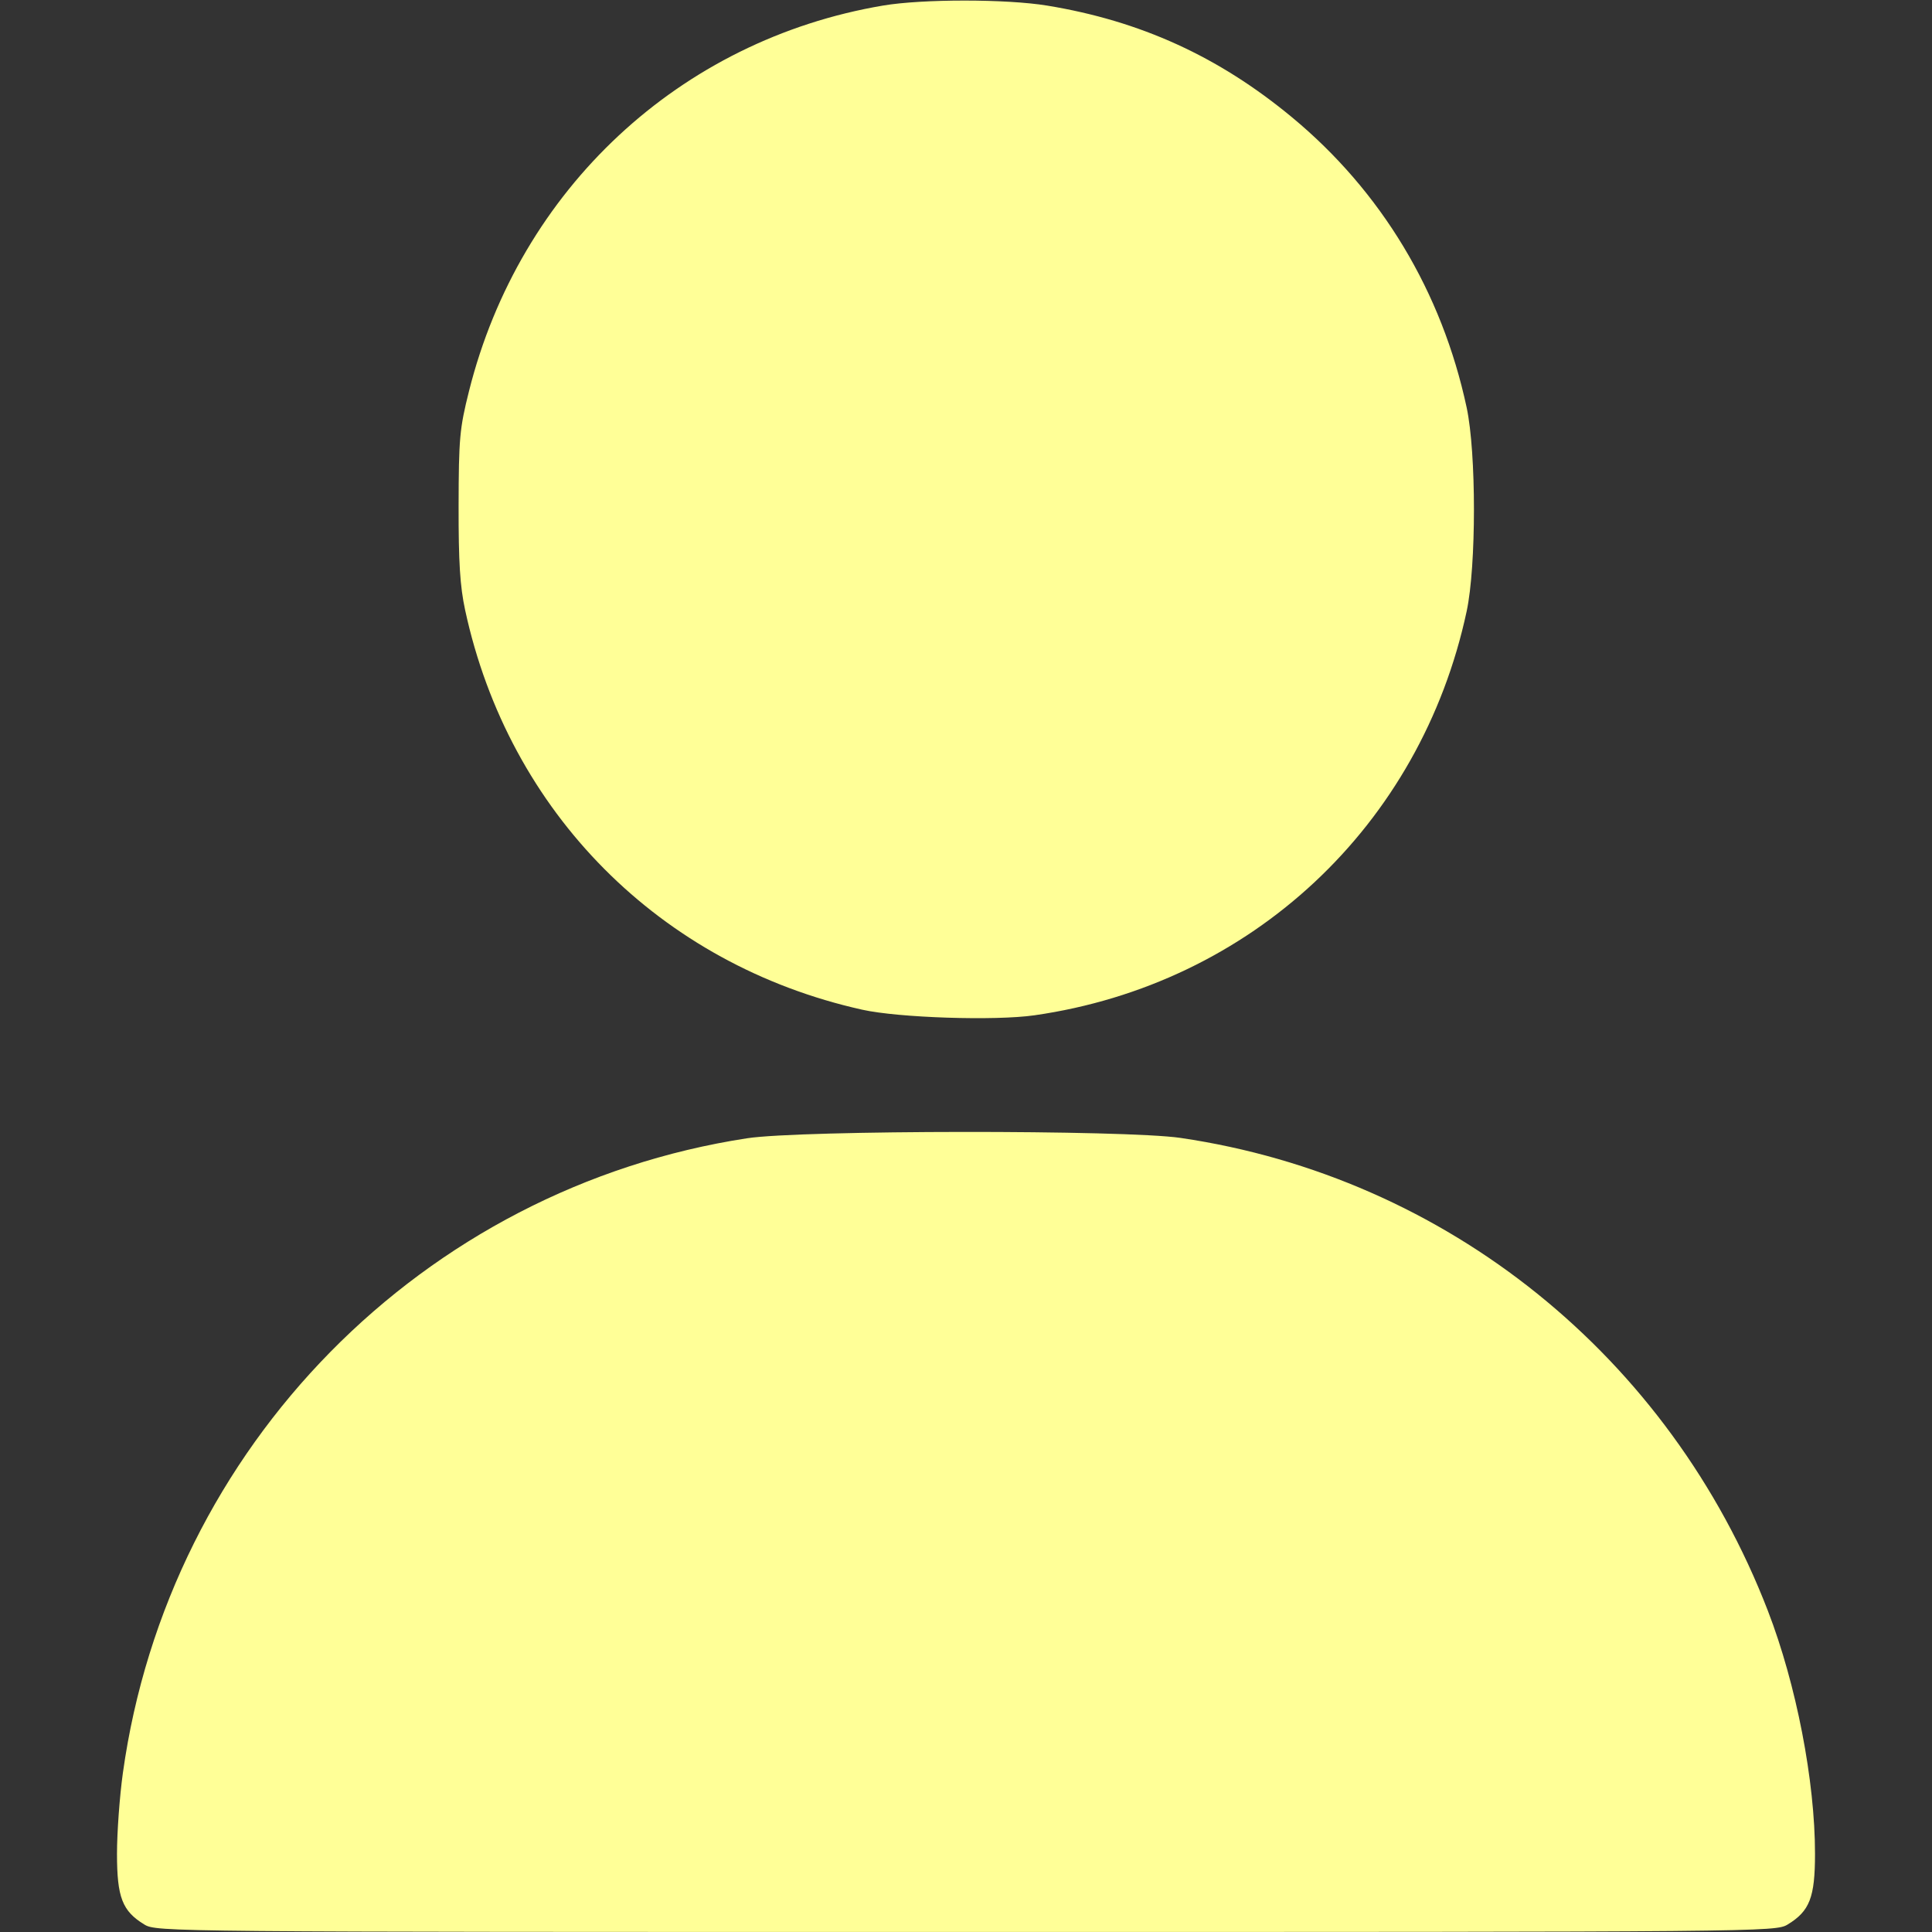<svg width="596" height="596" xmlns="http://www.w3.org/2000/svg" xmlns:xlink="http://www.w3.org/1999/xlink" xml:space="preserve" overflow="hidden"><rect width="100%" height="100%" fill="#333333" stroke="none"/><g transform="translate(-342 -62)"><path d="M614.391 63.717C551.702 74.33 502.301 120.342 486.679 182.666 483.787 194.199 483.513 197.238 483.474 217.984 483.443 235.446 483.909 242.884 485.493 250.22 498.968 312.632 545.65 359.608 607.988 373.481 619.248 375.987 648.947 376.951 661.12 375.206 728.011 365.617 780.272 316.766 794.447 250.578 797.443 236.591 797.443 201.706 794.447 187.719 786.801 152.018 768.141 121.018 740.538 98.159 717.94 79.444 693.816 68.443 665.027 63.726 652.425 61.661 626.561 61.657 614.391 63.717M572.484 413.142C472.423 428.476 393.949 508.26 379.907 608.937 378.905 616.118 378.088 627.346 378.091 633.885 378.095 647.33 379.721 651.536 386.515 655.678 390.269 657.967 392.896 657.992 640 657.992 887.104 657.992 889.731 657.967 893.485 655.678 900.279 651.536 901.905 647.33 901.909 633.885 901.918 611.43 896.133 581.601 887.369 558.909 857.07 480.454 788.336 425.111 706.203 413.037 689.023 410.512 589.136 410.59 572.484 413.142" fill="#FFFF97" fill-rule="evenodd"/></g></svg>
